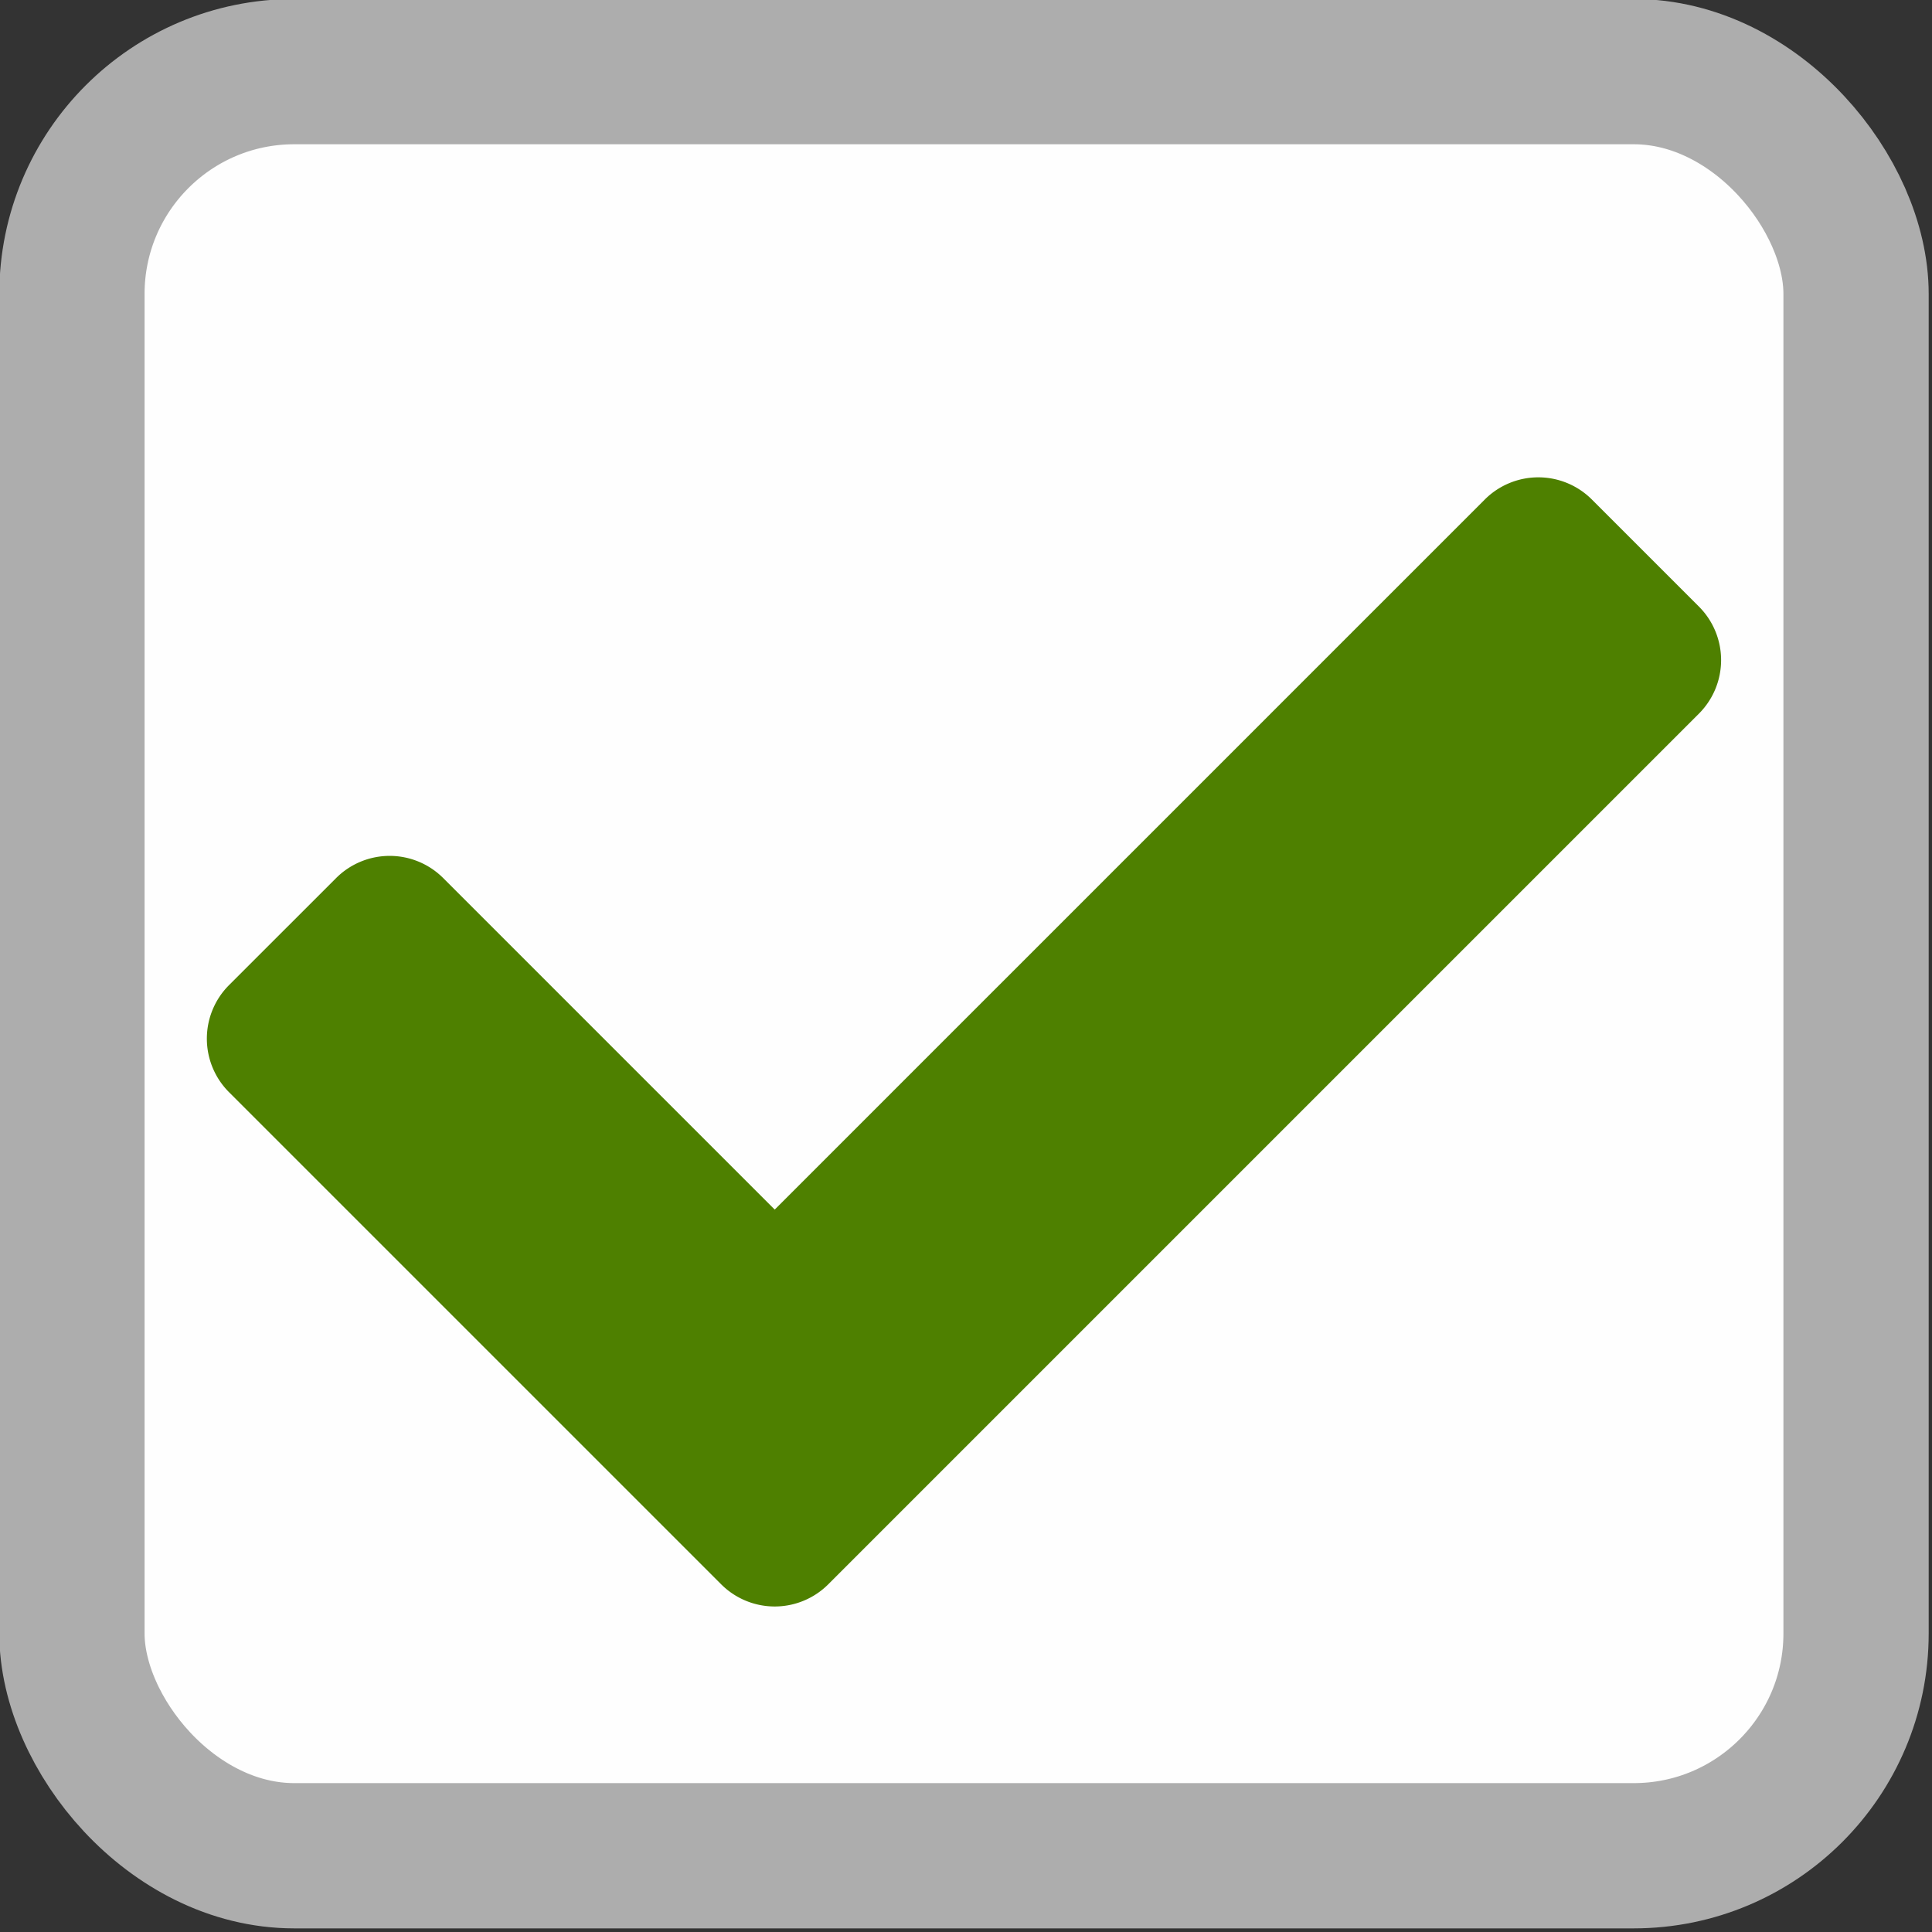 <svg xmlns="http://www.w3.org/2000/svg" viewBox="0 0 64 64" height="200.797" width="200.797"><rect x="0" y="0" width="64" height="64" fill="#333333" stroke="none"/><g transform="translate(-77.134 -117.292) scale(1.203)"><rect stroke-linejoin="round" stroke-width="4" stroke="#adadad" fill="#fefefe" ry="6.121" y="99.472" x="66.099" height="49.128" width="49.128"/><path fill="#4e8000" d="M83.977 141.126l-13.552-13.551a2.085 2.085 0 010-2.949l2.949-2.948a2.085 2.085 0 012.948 0l9.129 9.129 19.553-19.553a2.085 2.085 0 012.948 0l2.948 2.948a2.085 2.085 0 010 2.949l-23.975 23.975a2.085 2.085 0 01-2.948 0z"/></g></svg>
